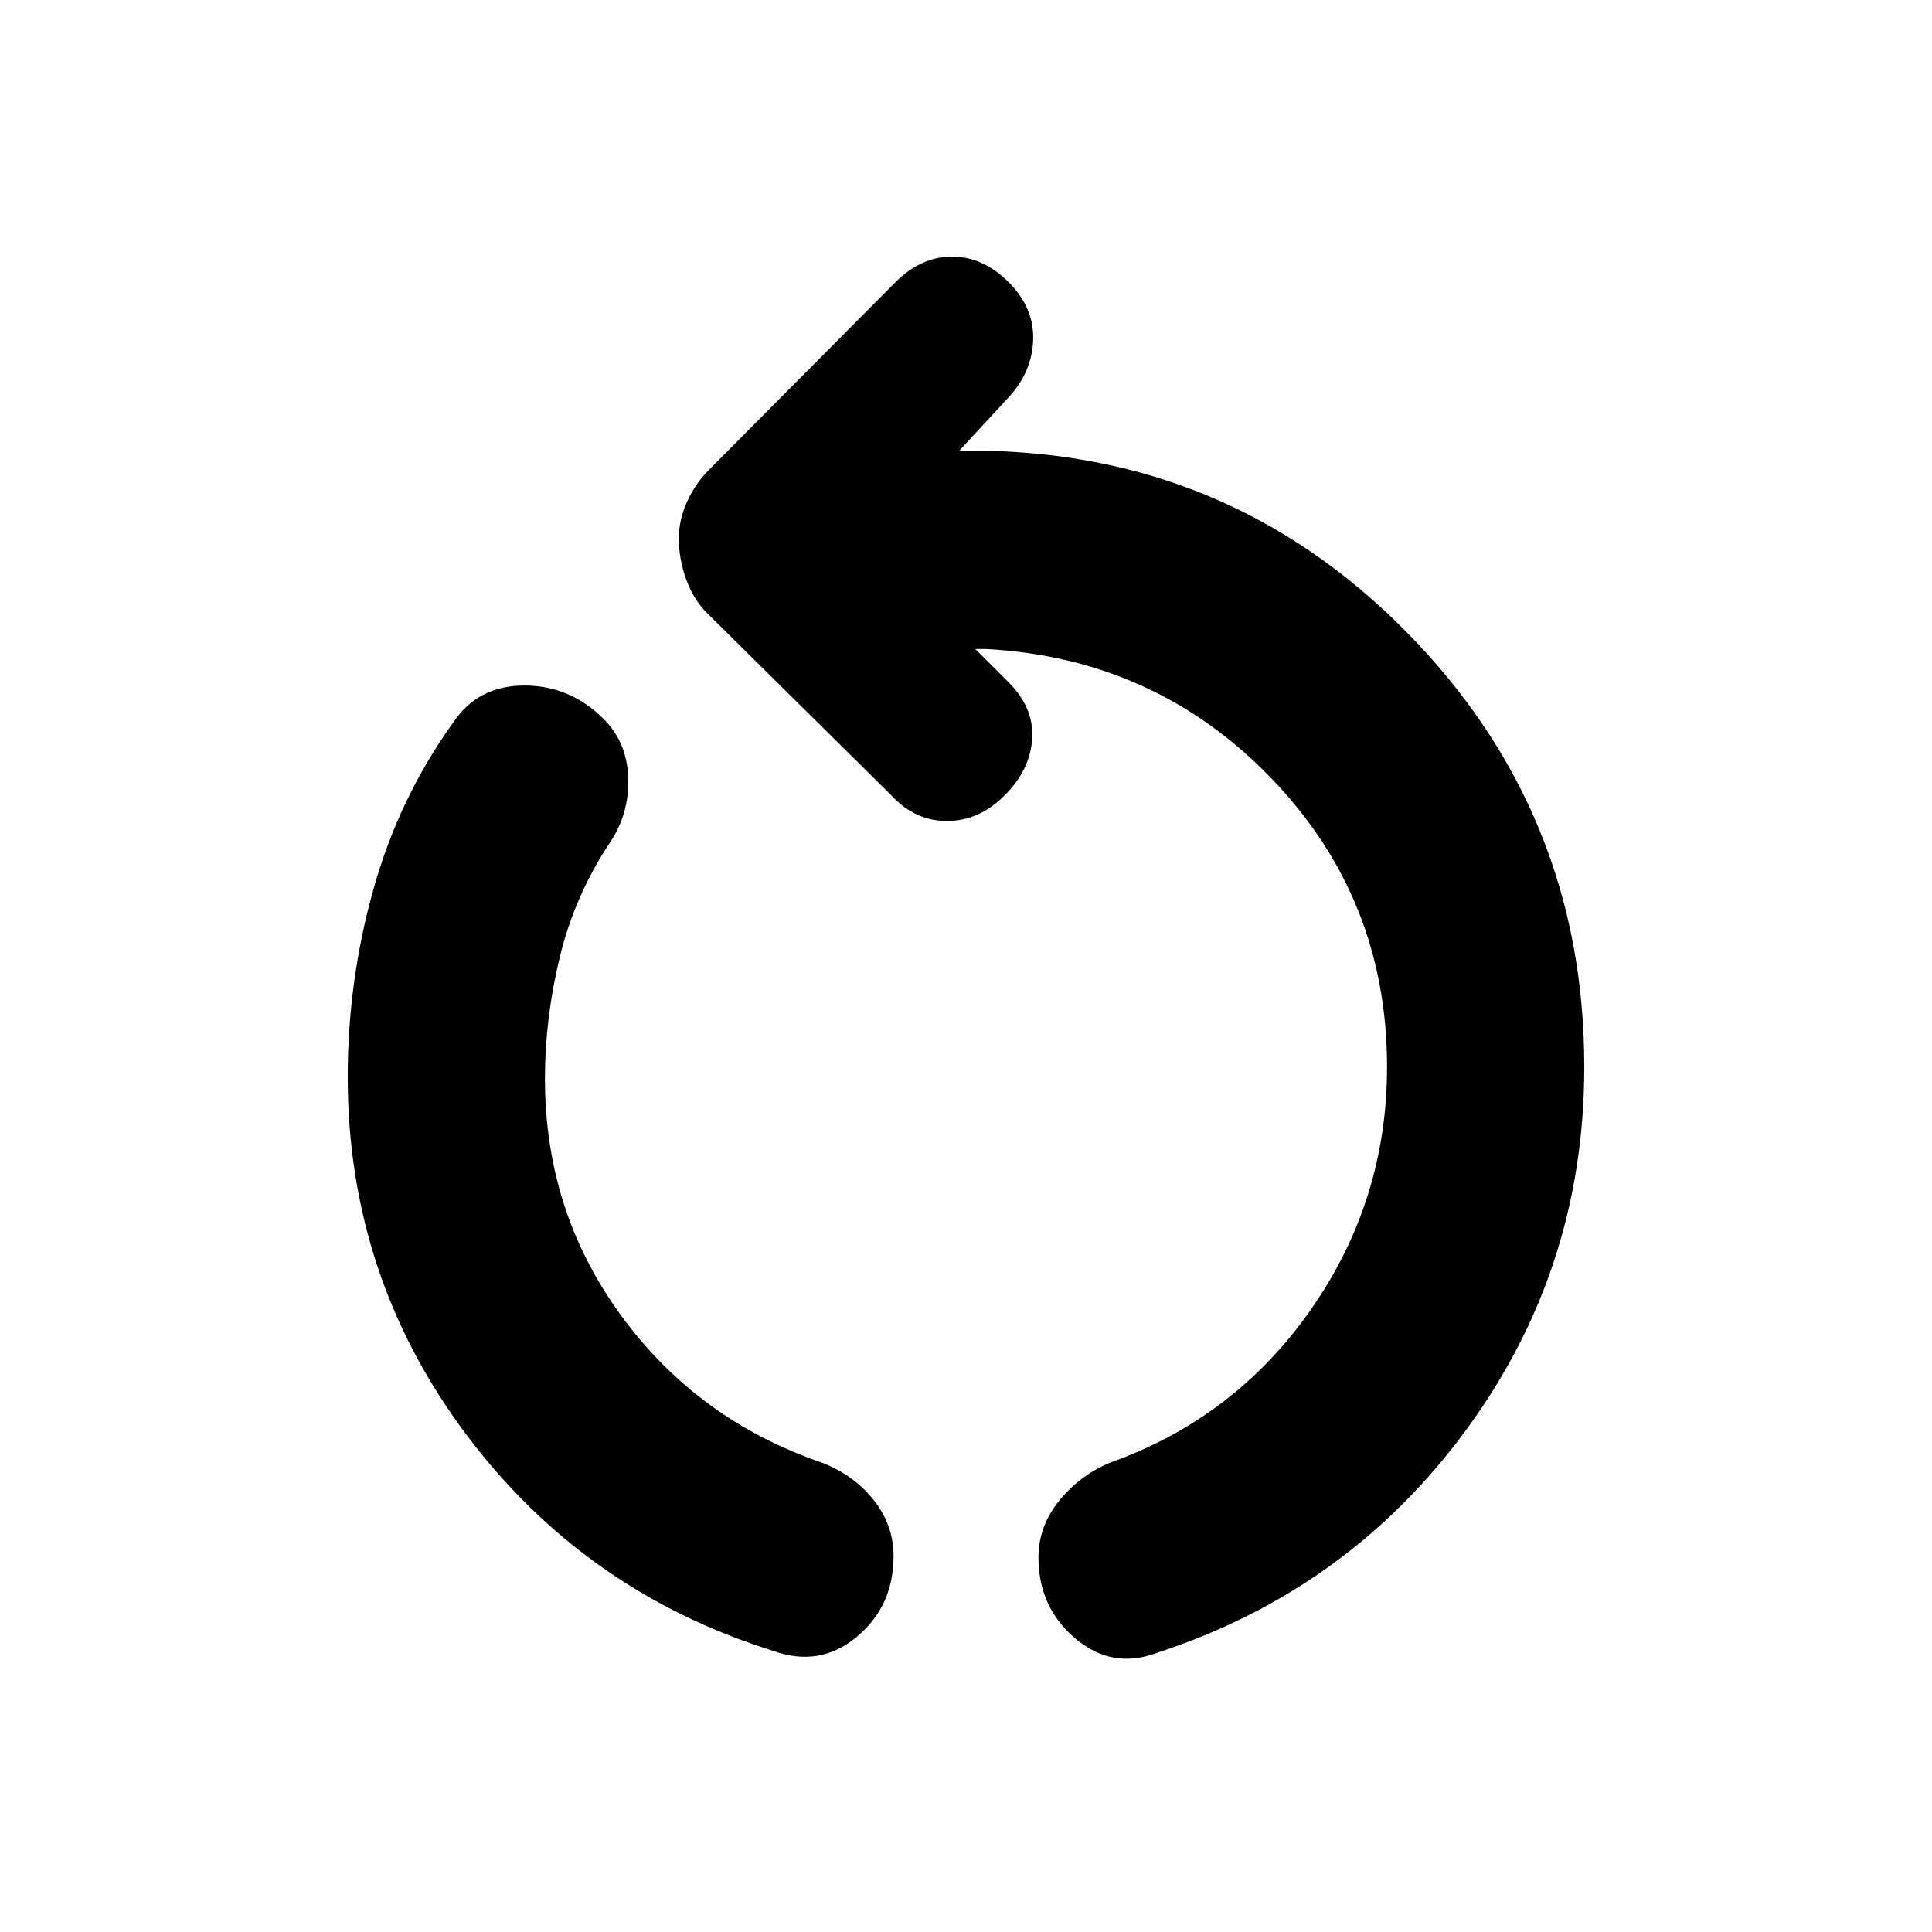 <svg xmlns="http://www.w3.org/2000/svg" height="20" viewBox="0 -960 960 960" width="20"><path d="M384.043-139.738q-94.131-29.522-152.696-107.914-58.565-78.391-58.565-177.218 0-47.608 12.739-93.13 12.739-45.521 39.651-82.956 12.261-18.348 35.175-18.414 22.913-.065 39.566 16.588 11.696 11.695 12.261 29.304.565 17.609-9 32.001-17.478 26.173-24.935 56.717-7.456 30.543-7.456 60.89 0 65.913 37.978 117.739 37.978 51.826 99.76 72.957 15.957 6.261 25.718 18.652Q444-202.13 444-186.739q0 24.913-18.37 40.153-18.37 15.239-41.587 6.848Zm190.914 1q-22.217 8.391-40.587-7.066Q516-161.26 516-186.174q0-15.391 10.261-28.065 10.261-12.674 25.218-18.935 62.217-22.131 99.977-76.239 37.761-54.109 37.761-120.457 0-83.782-57.565-143.456-57.565-59.673-141.782-64.195h-5.261l16.565 16.565q12.696 12.696 11.696 28.109-1 15.413-13.696 28.109-12.695 12.695-28.608 12.695-15.914 0-27.609-12.695l-91.697-90.697q-6.695-6.695-10.326-16.739-3.63-10.044-3.63-20.305 0-9.261 4.13-18.304 4.131-9.044 10.826-15.74l92.697-93.261q12.695-12.696 28.109-12.696 15.413 0 28.108 12.696 12.696 12.695 12.196 28.609-.5 15.913-12.196 28.608l-24.478 26.479h5.826q127.218 0 215.957 89.718 88.739 89.718 88.739 216.5 0 100.392-58.565 180.218T574.957-138.738Z"/></svg>